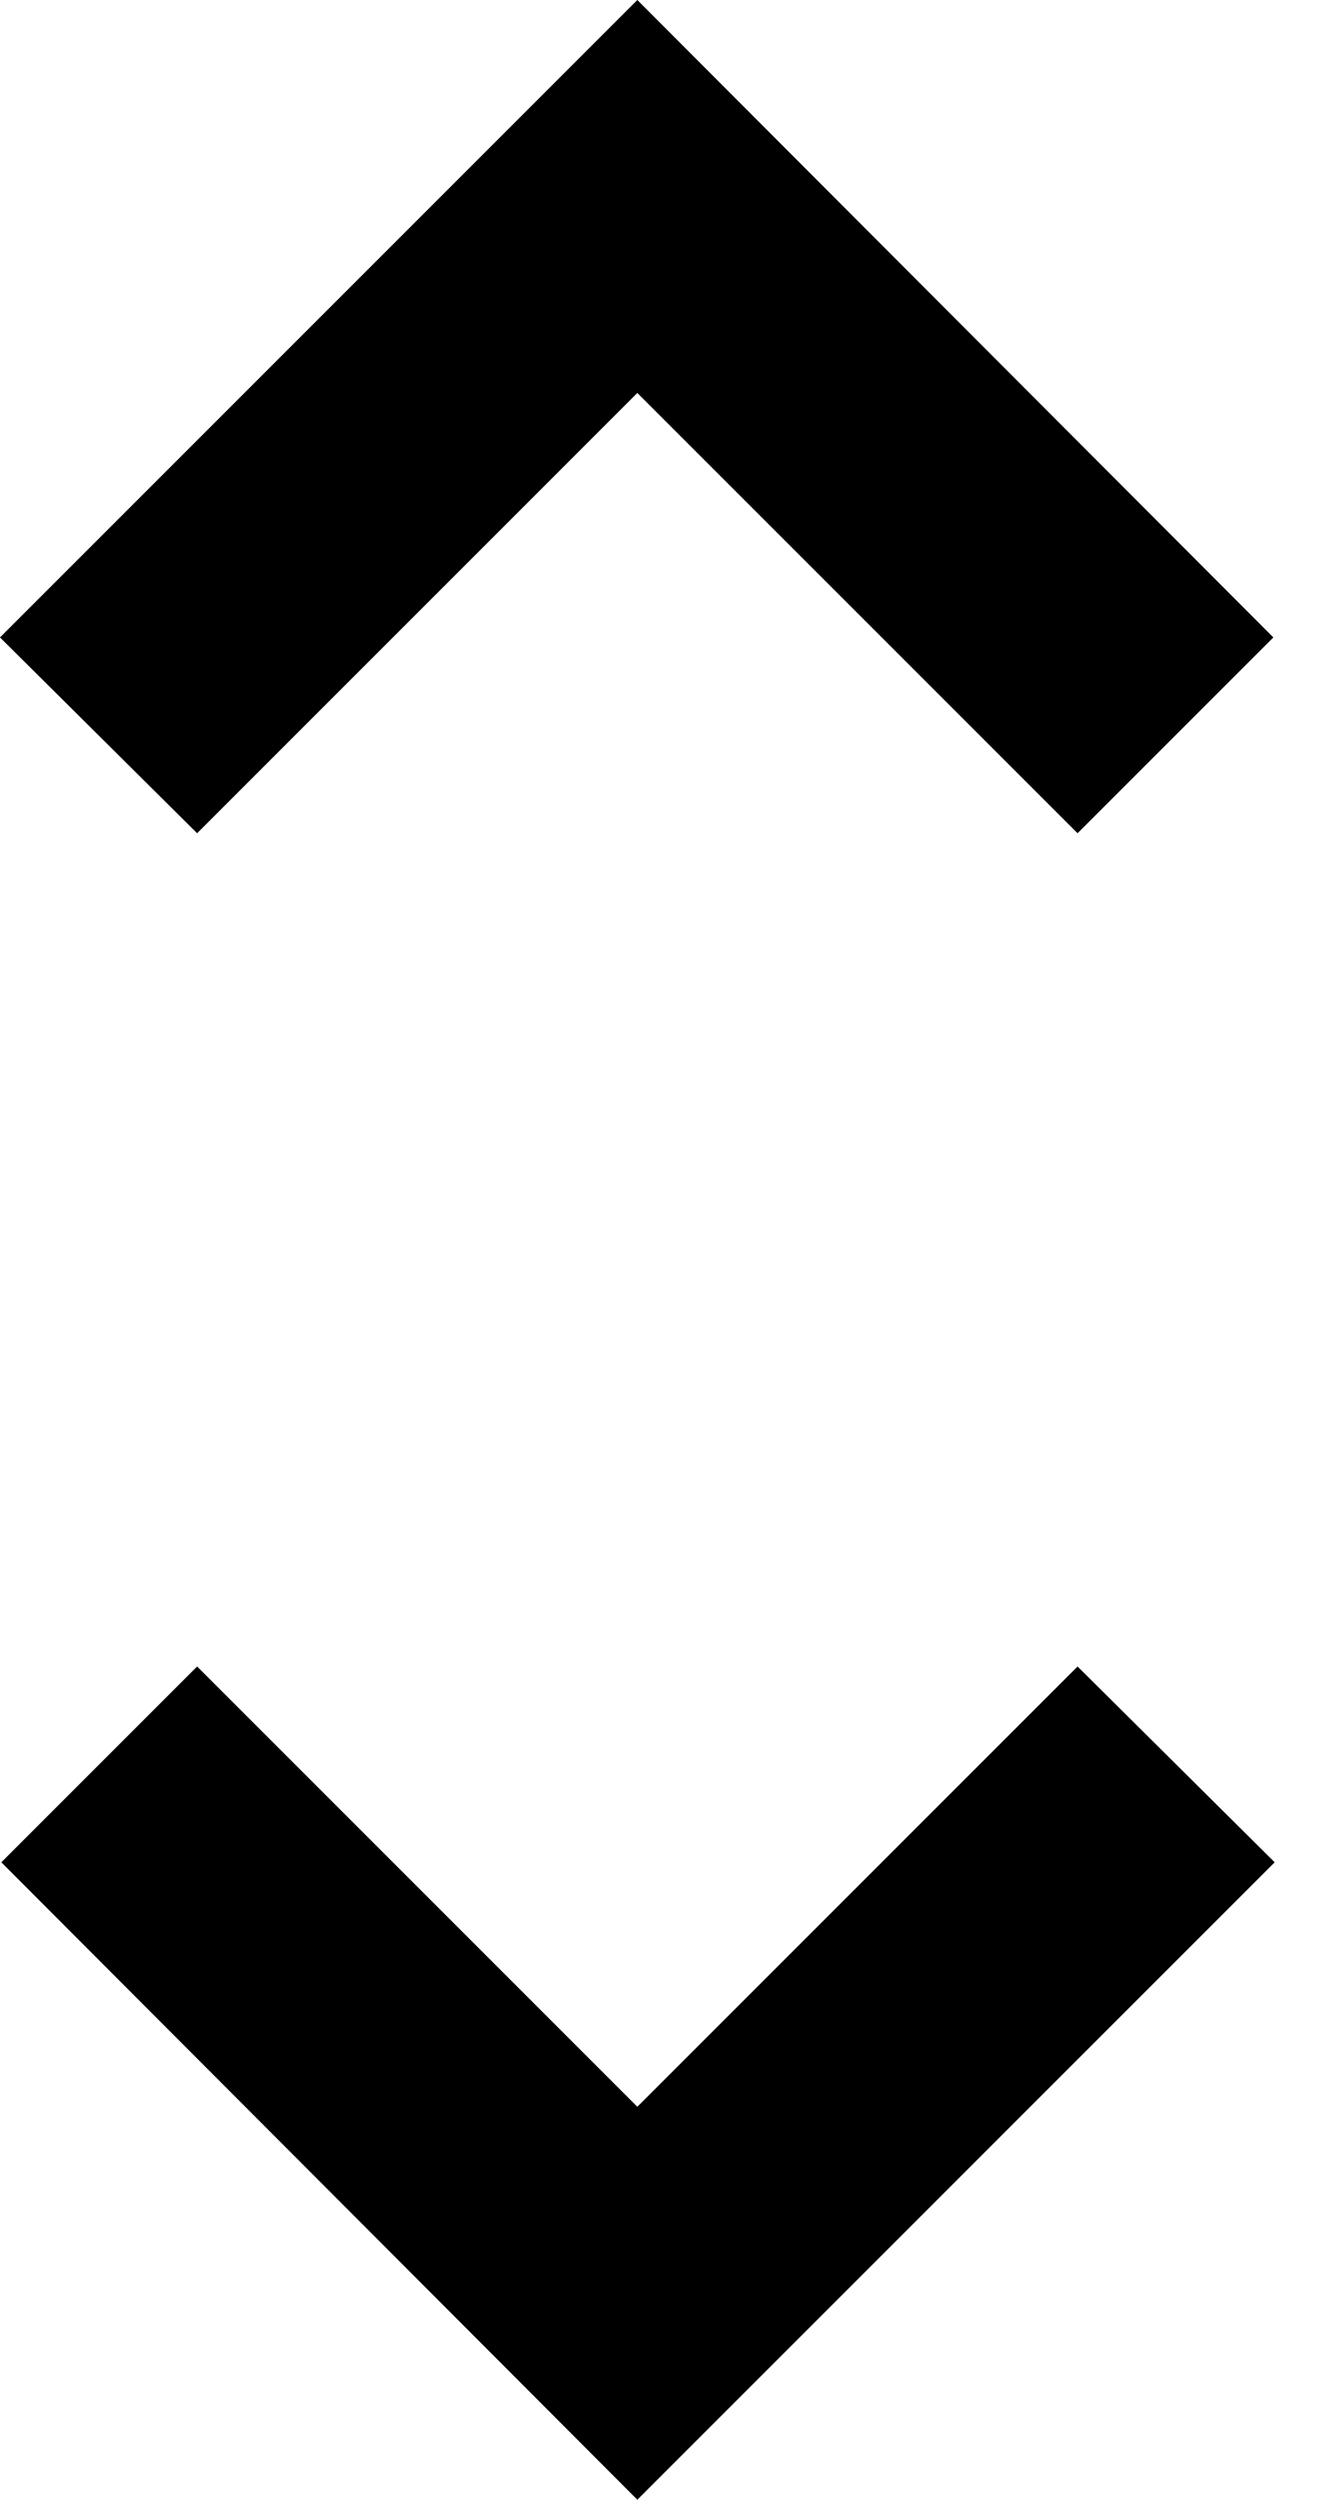 <svg width="8" height="15" viewBox="0 0 8 15" fill="none" xmlns="http://www.w3.org/2000/svg">
<path fill-rule="evenodd" clip-rule="evenodd" d="M3.825 2.358L6.467 5L7.642 3.825L3.825 0L0 3.825L1.183 5L3.825 2.358ZM3.825 12.642L1.183 10L0.008 11.175L3.825 15L7.65 11.175L6.467 10L3.825 12.642Z" fill="black"/>
</svg>
